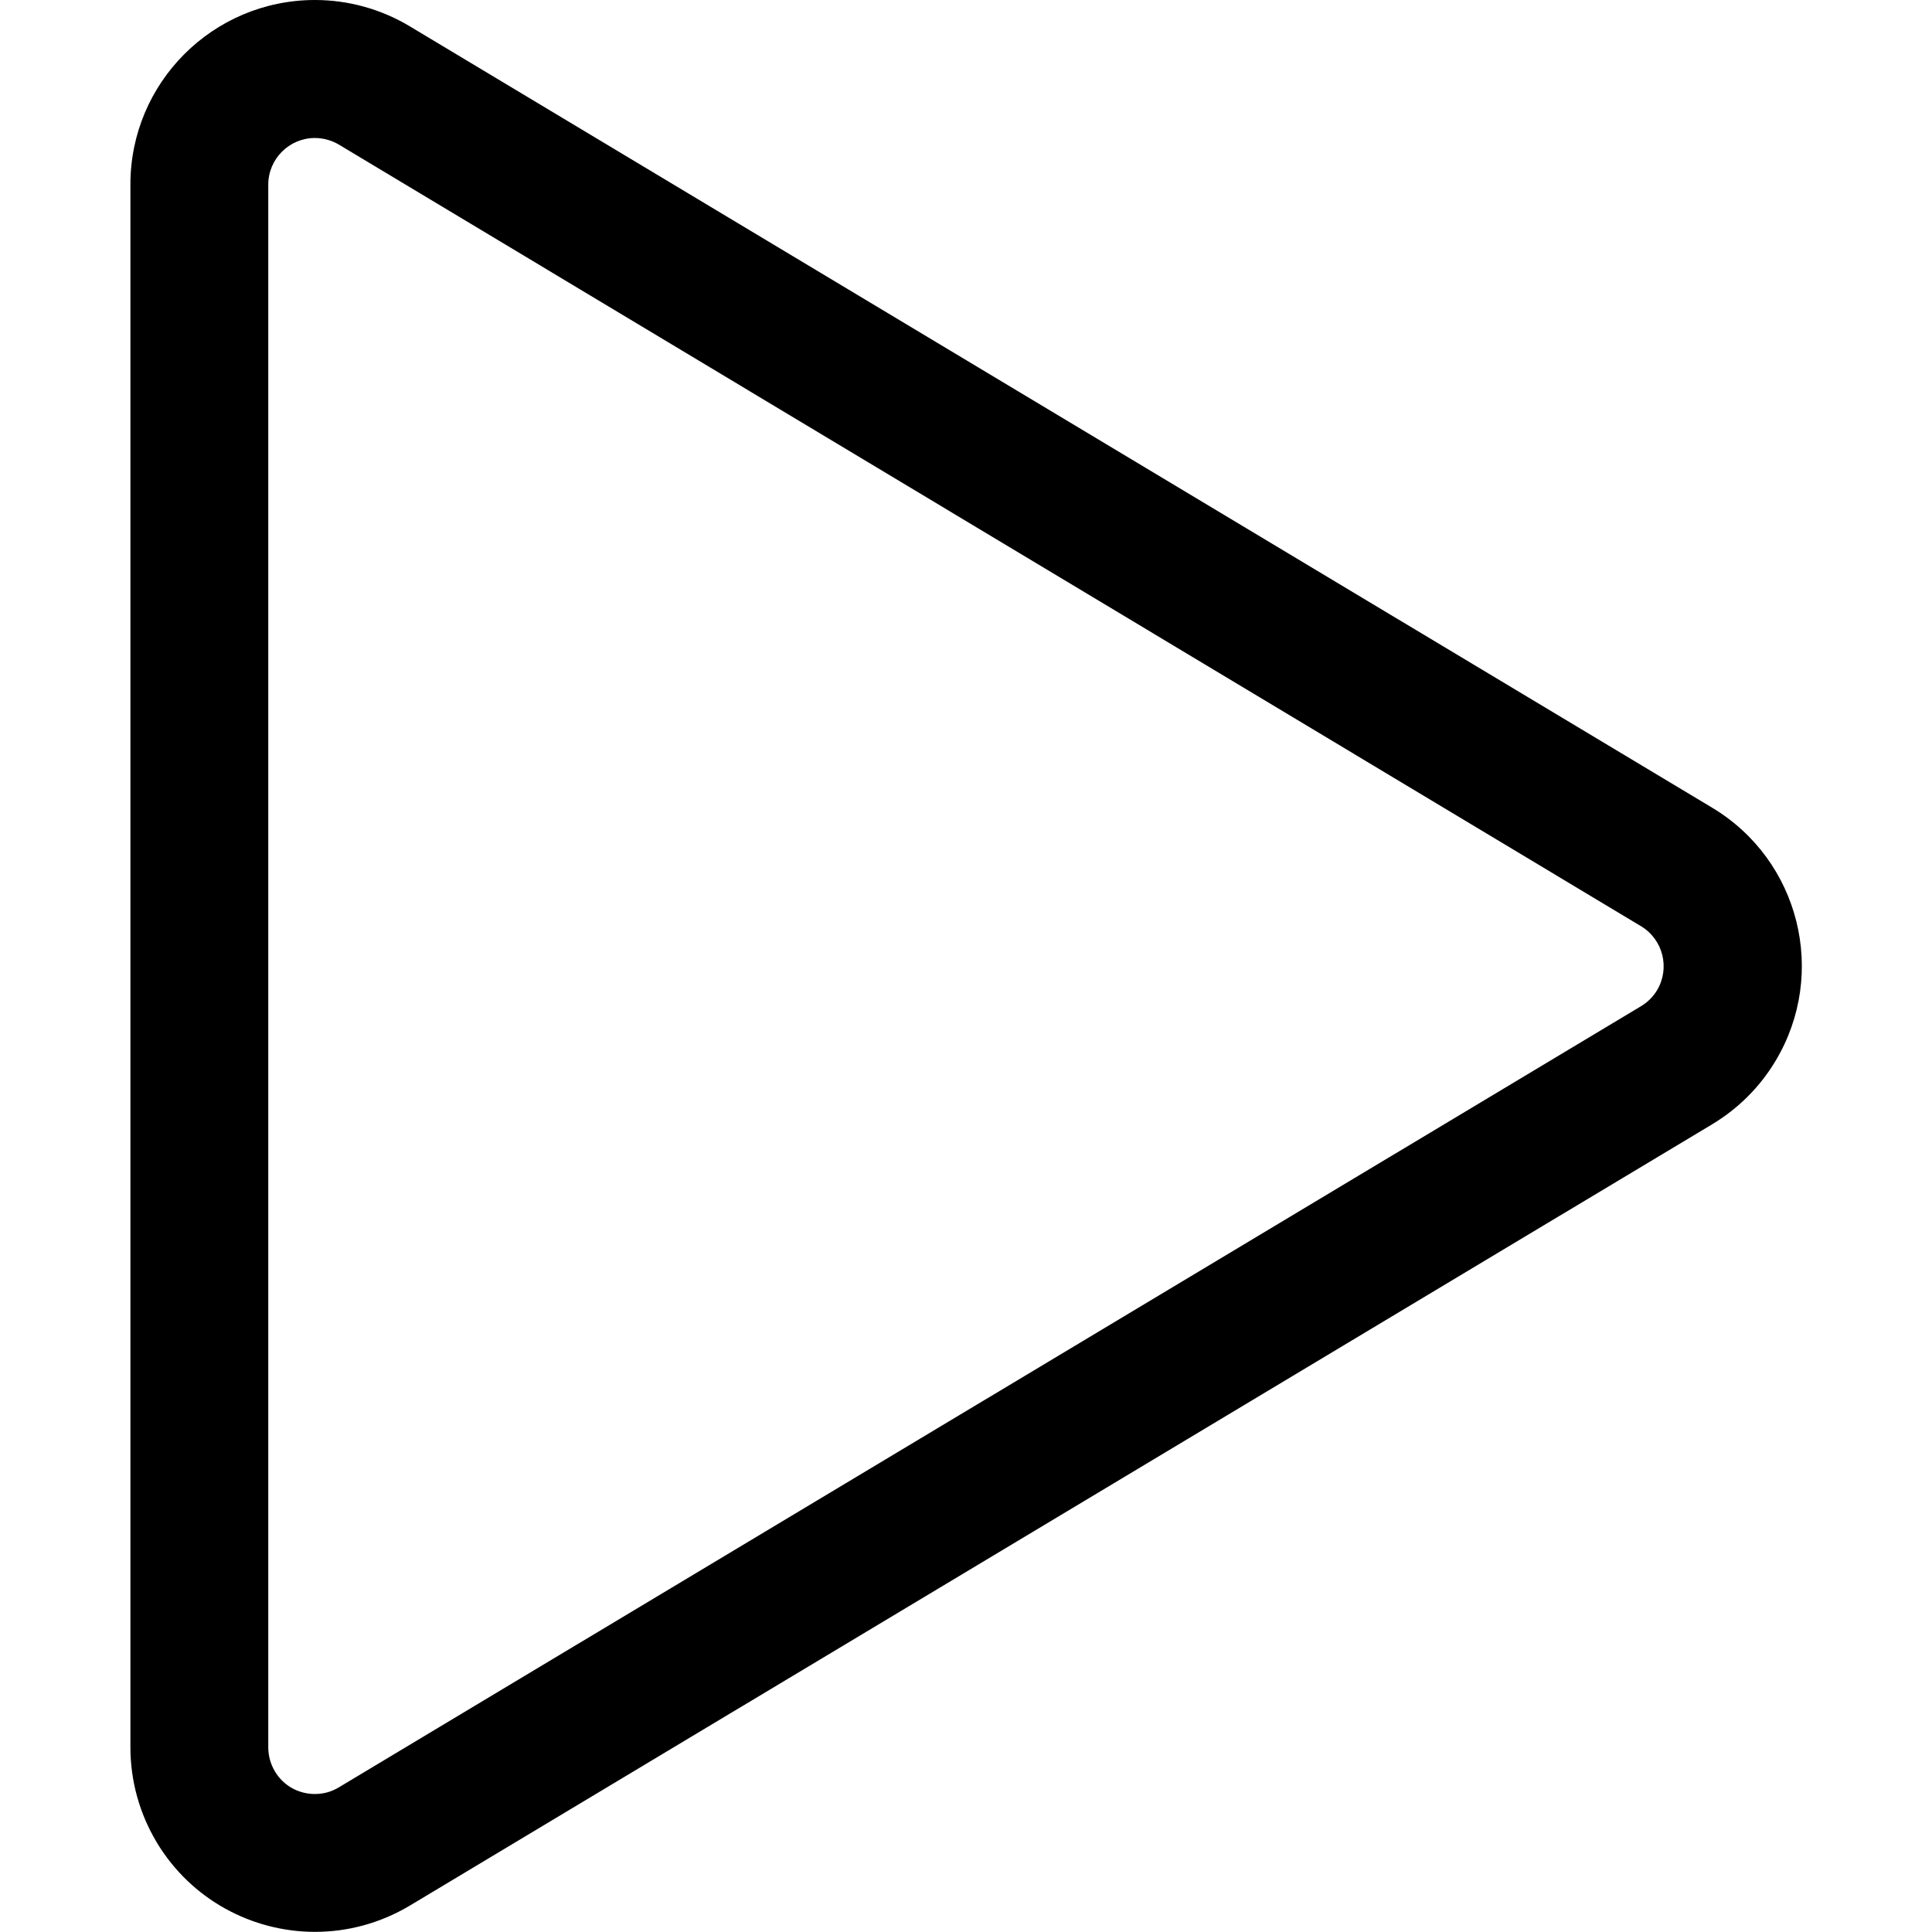 <?xml version="1.0" encoding="utf-8"?>
<!-- 
  Copyright (c) 2021, WSO2 Inc. (http://www.wso2.com). All Rights Reserved.
 
 - This software is the property of WSO2 Inc. and its suppliers, if any.
 - Dissemination of any information or reproduction of any material contained
 - herein is strictly forbidden, unless permitted by WSO2 in accordance with
 - the WSO2 Commercial License available at http://wso2.com/licenses.
 - For specific language governing the permissions and limitations under
 - this license, please see the license as well as any agreement you’ve
 - entered into with WSO2 governing the purchase of this software and any
 - associated services.
 -->
<svg version="1.1" id="play" x="0px" y="0px" viewBox="0 0 14 14">
<g id="Rectangle">
	<path d="M2.282,1c0.061,0,0.121,0.017,0.174,0.048l9.436,5.664
		c0.159,0.096,0.211,0.303,0.116,0.463c-0.028,0.047-0.068,0.087-0.116,0.116
		l-9.437,5.661c-0.053,0.032-0.111,0.048-0.173,0.048
		c-0.12,0-0.229-0.061-0.29-0.164c-0.031-0.052-0.048-0.112-0.048-0.174V1.338
		c-0-0.186,0.151-0.337,0.336-0.338H2.282 M2.282-0c-0,0-0.001,0-0.001,0
		c-0.739,0.001-1.337,0.6-1.336,1.338v11.324c-0,0.242,0.066,0.48,0.19,0.687
		c0,0.001,0.001,0.001,0.001,0.002c0.251,0.417,0.694,0.648,1.147,0.648
		c0.235,0,0.472-0.062,0.688-0.191l9.436-5.661
		c0.188-0.113,0.346-0.27,0.459-0.459c0.38-0.633,0.175-1.455-0.459-1.835
		L2.97,0.191C2.762,0.066,2.524-0,2.282-0L2.282-0z"/>
</g>
</svg>
